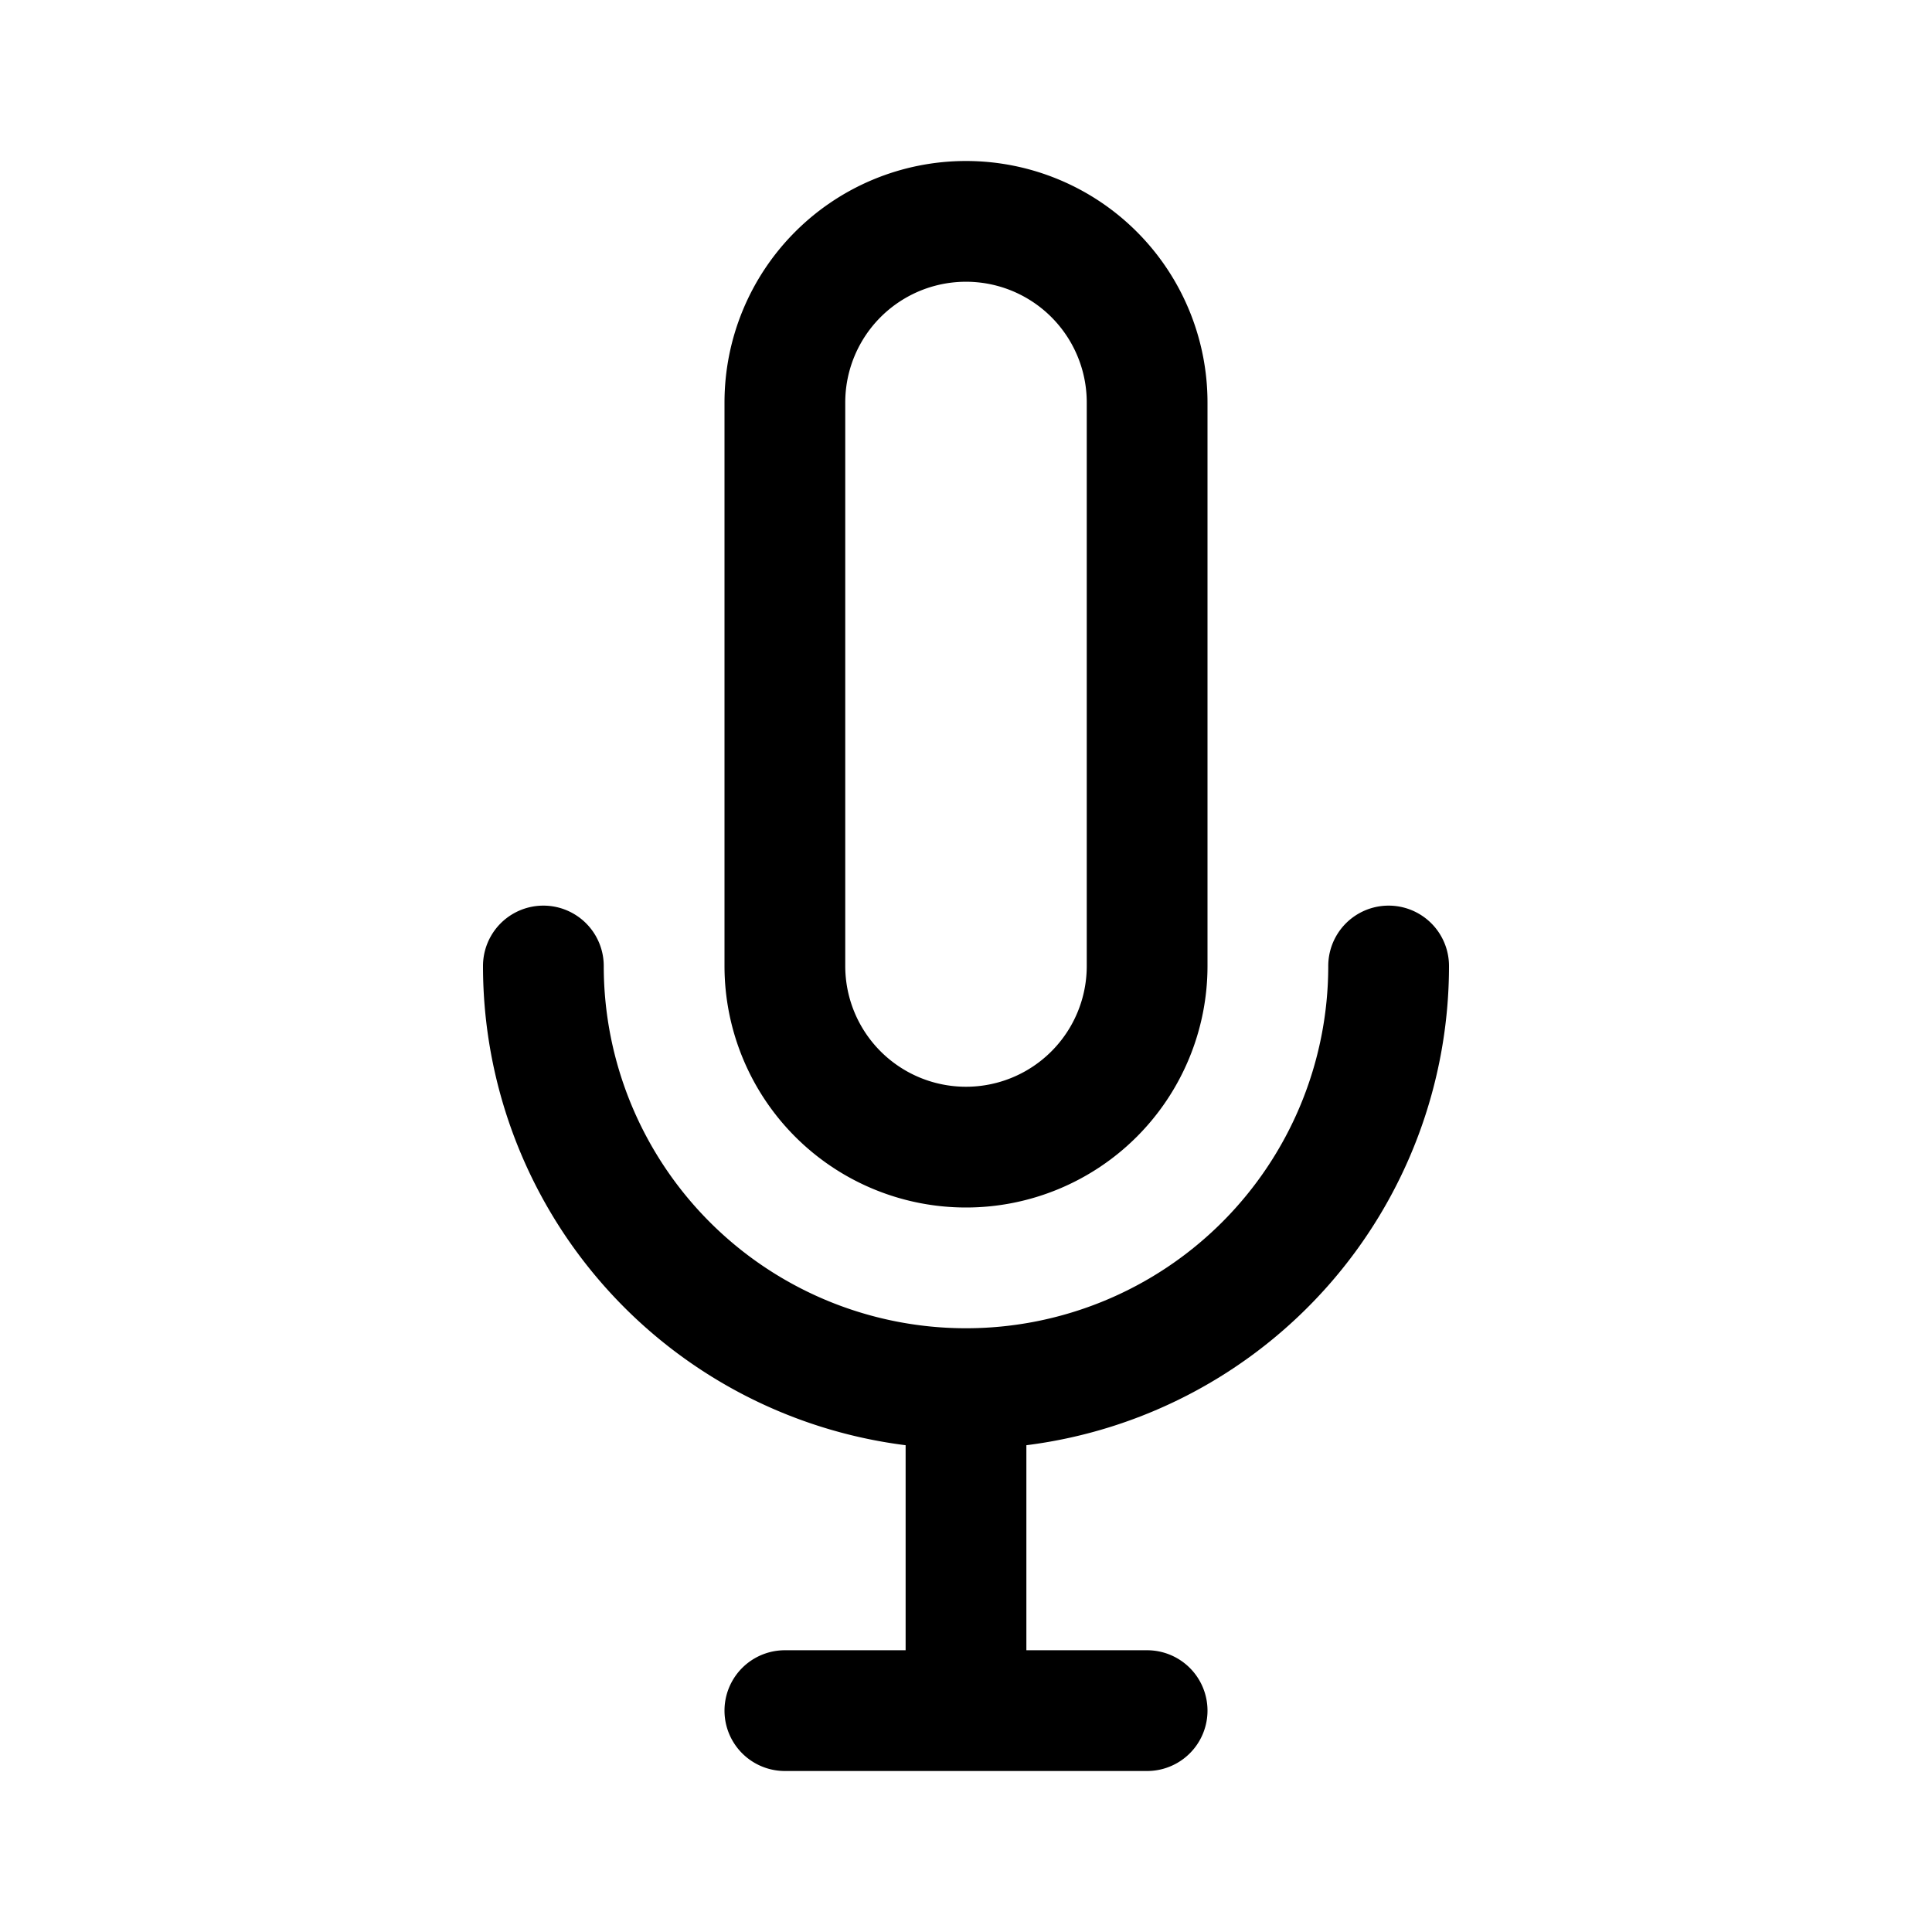 <svg xmlns="http://www.w3.org/2000/svg" width="24" height="24" fill="currentColor" viewBox="0 0 24 24">
  <path fill-rule="evenodd" d="M9 5a3 3 0 1 1 6 0v7a3 3 0 1 1-6 0V5Zm4.5 0v7a1.5 1.5 0 0 1-3 0V5a1.5 1.5 0 0 1 3 0Z" clip-rule="evenodd"/>
  <path d="M7.5 12A.75.75 0 0 0 6 12a6 6 0 0 0 5.25 5.953V20.5h-1.5a.75.75 0 0 0 0 1.5h4.5a.75.75 0 0 0 0-1.5h-1.5v-2.547A6 6 0 0 0 18 12a.75.75 0 0 0-1.5 0 4.5 4.5 0 1 1-9 0Z"/>
</svg>

